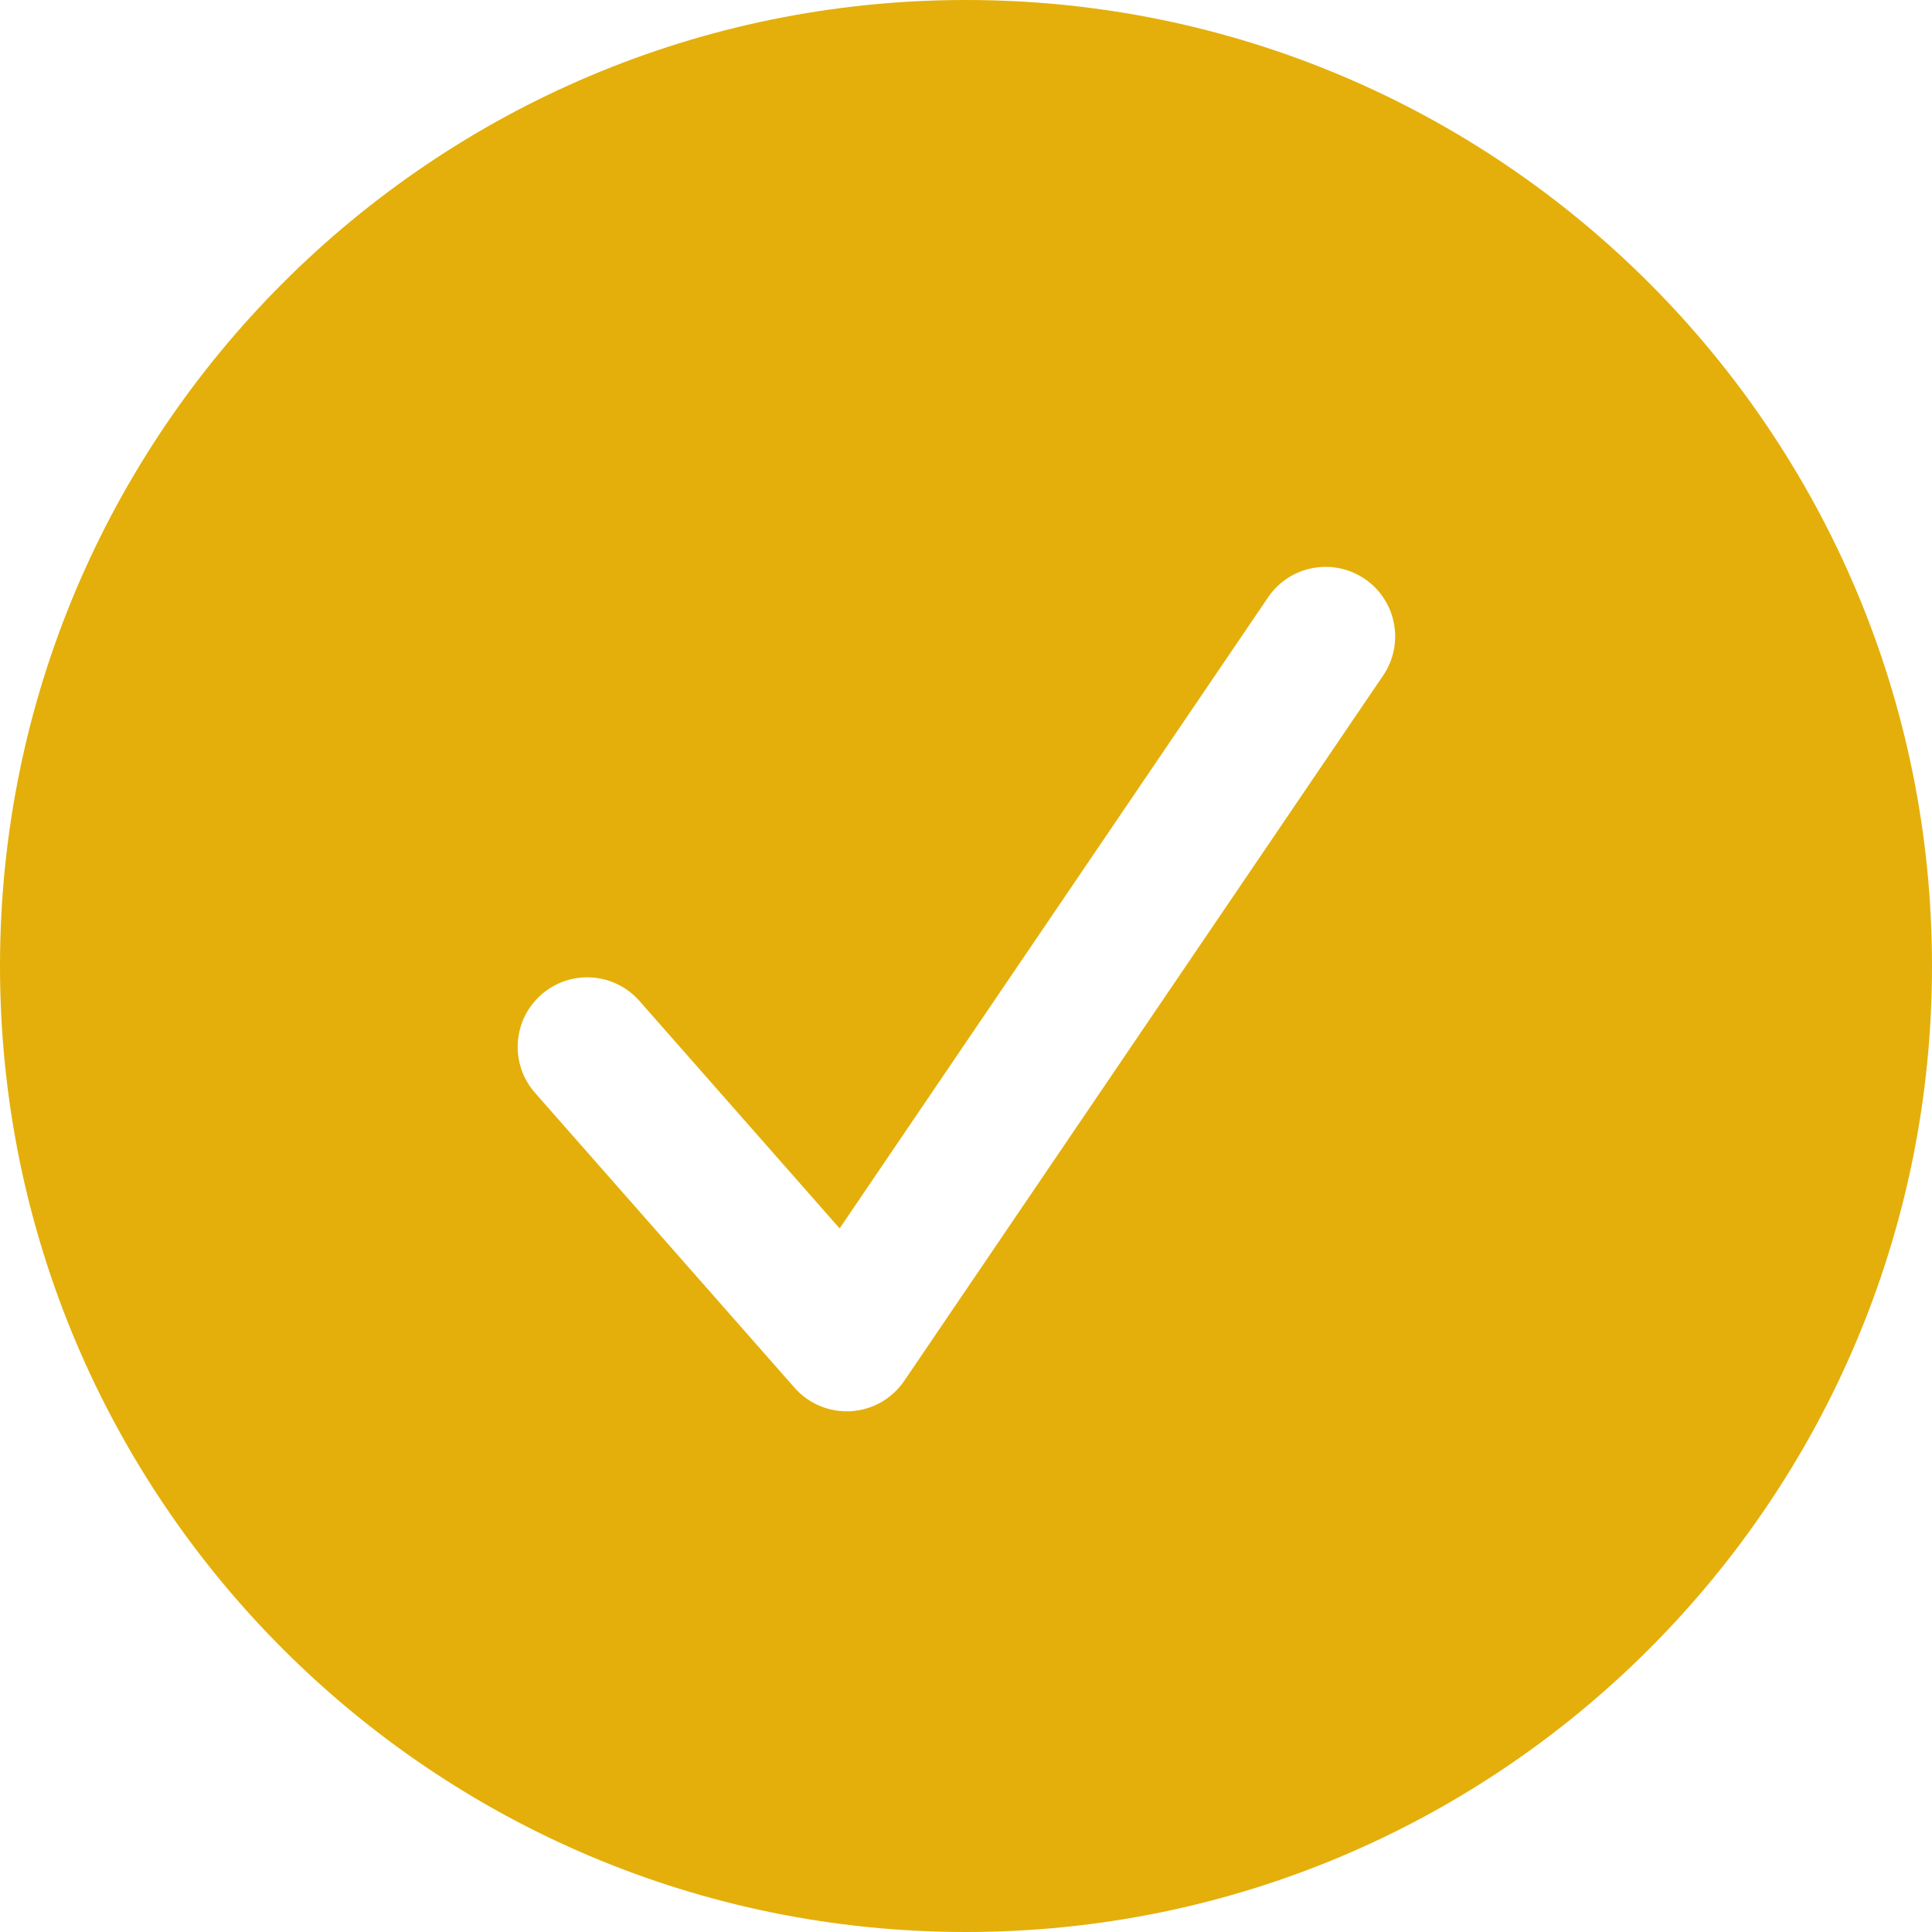 <?xml version="1.0" encoding="utf-8"?>
<svg xmlns="http://www.w3.org/2000/svg" viewBox="0 0 500 500" xmlns:bx="https://boxy-svg.com" width="500px" height="500px"><defs><bx:export><bx:file format="svg"/></bx:export></defs><path d="M 500 250 C 500 388.071 388.071 500 250 500 C 111.929 500 0 388.071 0 250 C 0 111.929 111.929 0 250 0 C 388.071 0 500 111.929 500 250 Z M 140.083 257.42 C 132.62 263.988 131.894 275.361 138.461 282.824 L 205.618 359.139 C 209.296 363.319 214.701 365.561 220.257 365.213 C 225.813 364.864 230.896 361.965 234.023 357.359 L 357.958 174.814 C 363.542 166.589 361.401 155.395 353.177 149.811 C 344.952 144.227 333.758 146.368 328.174 154.592 L 217.292 317.911 L 165.487 259.042 C 158.919 251.579 147.546 250.853 140.083 257.42 Z" style="stroke: rgb(0, 0, 0); stroke-width: 0px; fill: rgb(228, 175, 10);"/></svg>